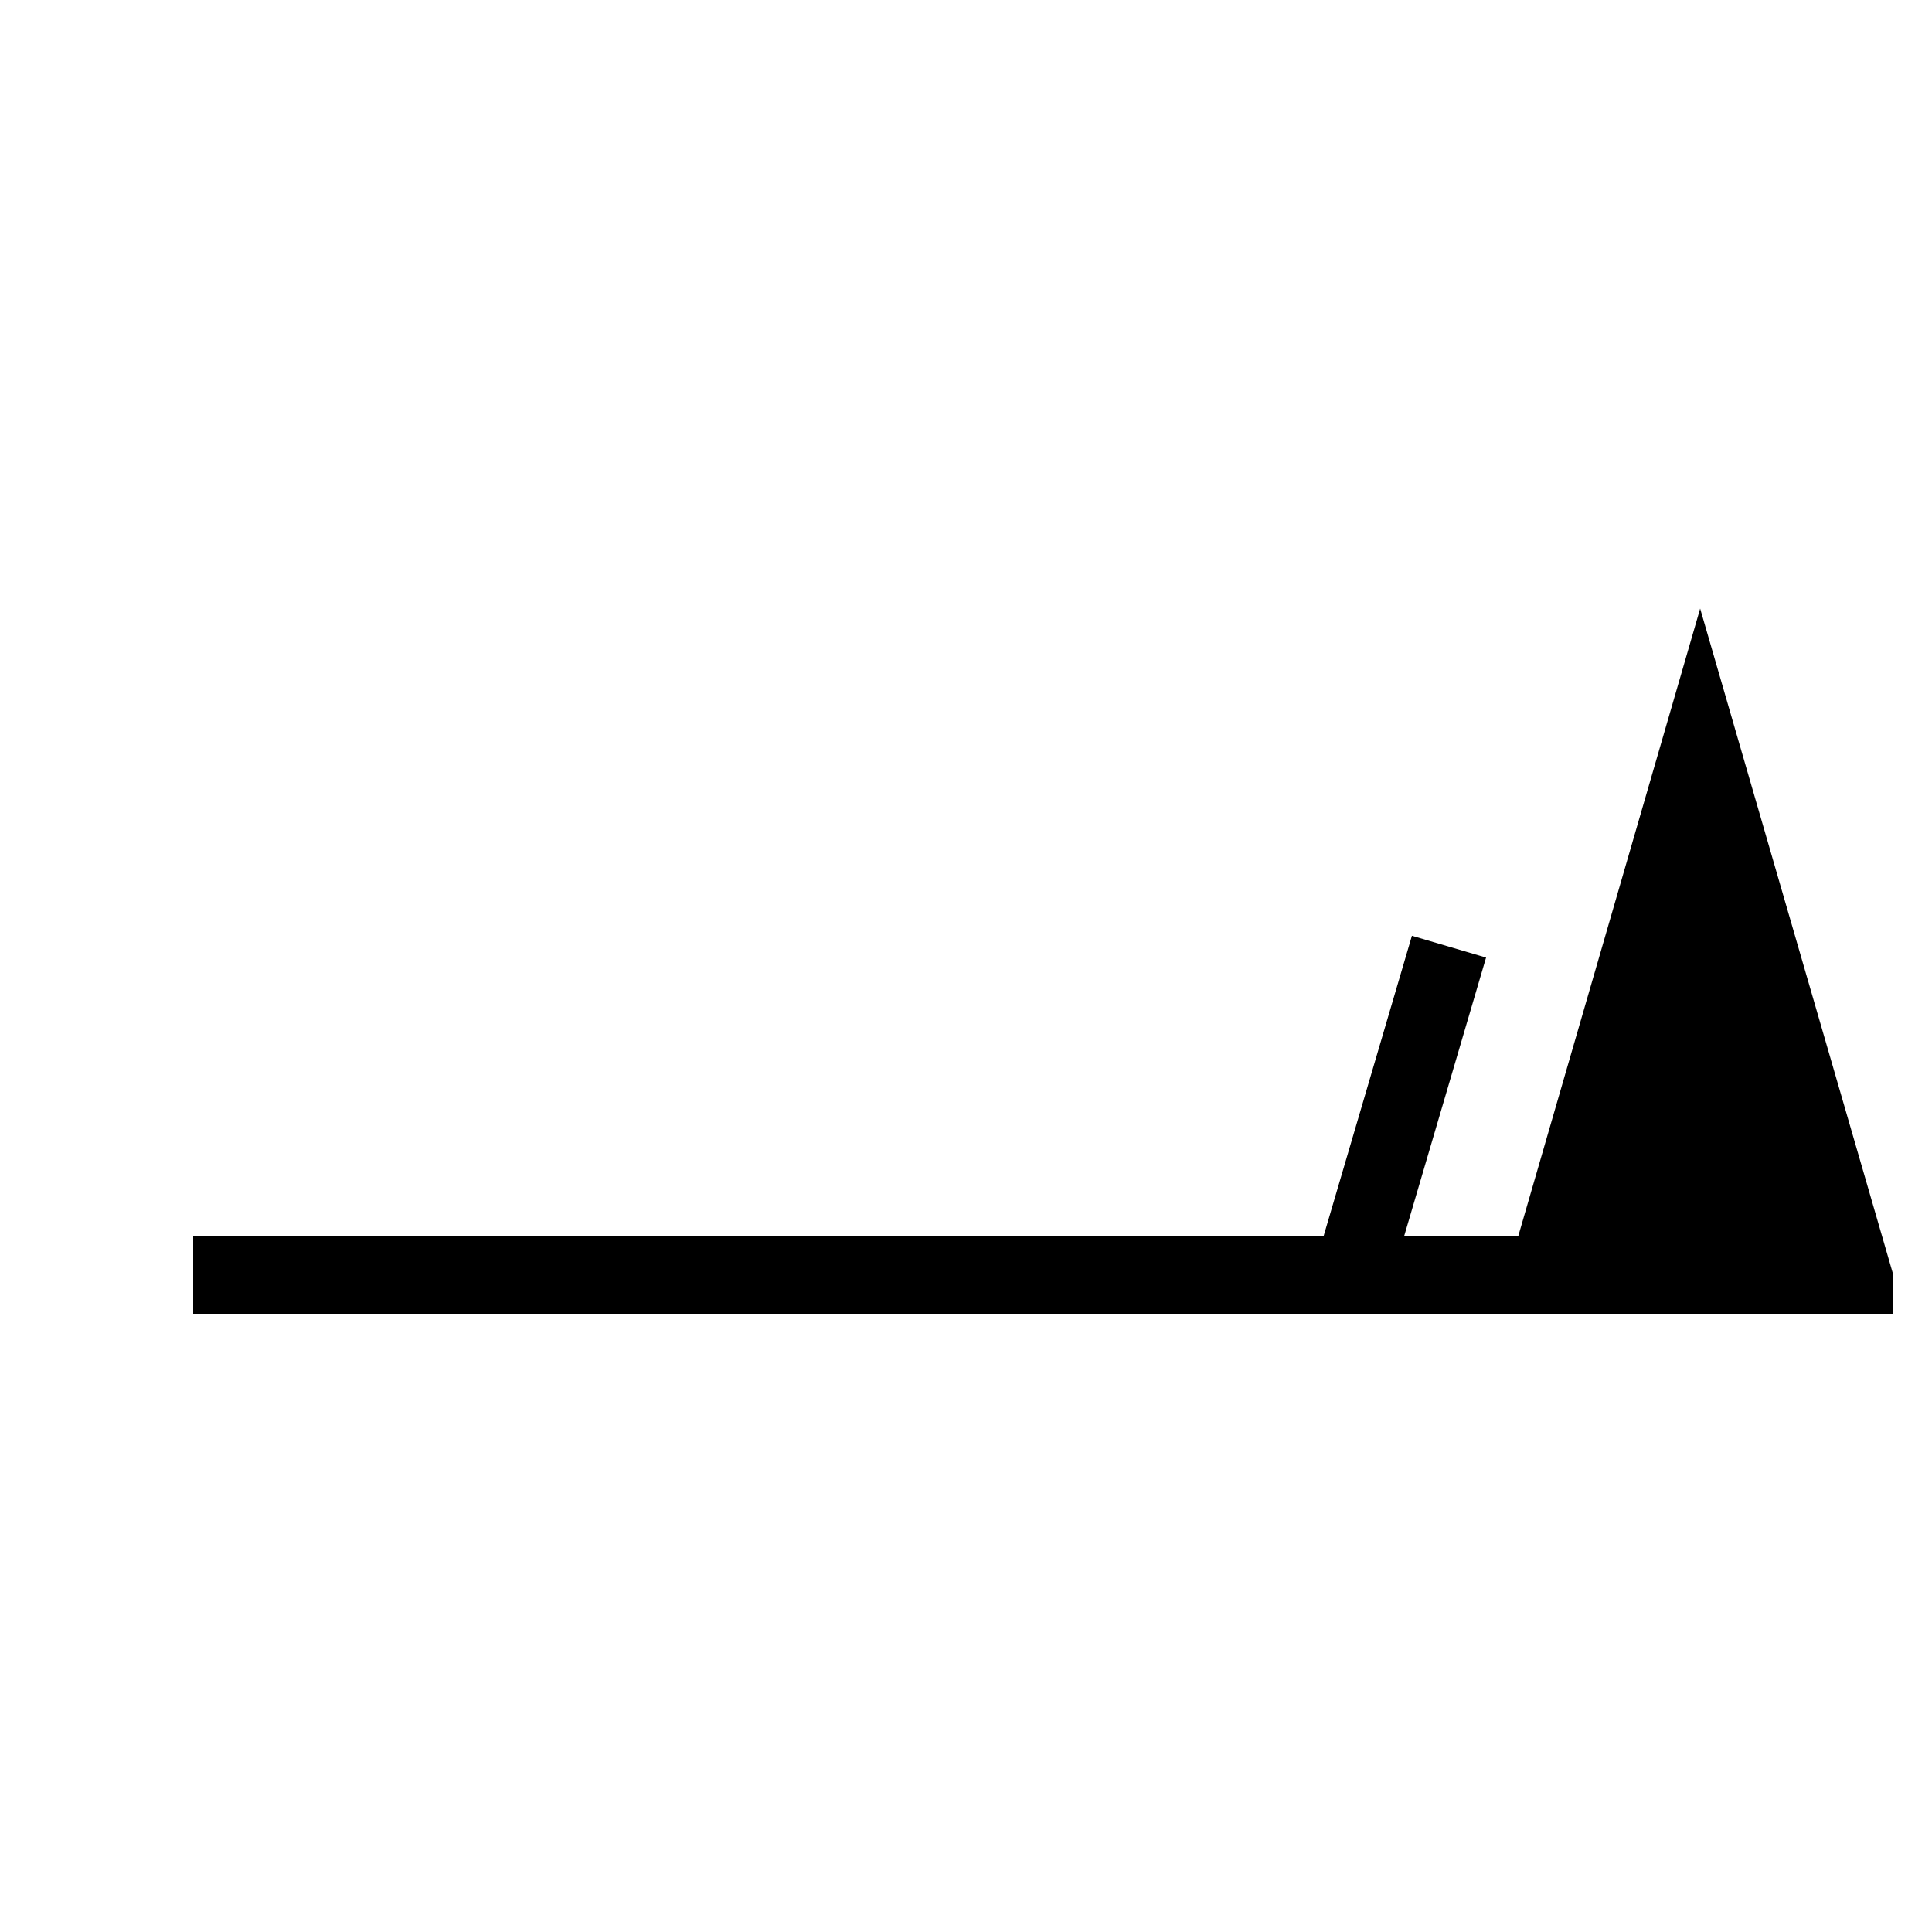 <?xml version="1.0" encoding="UTF-8" standalone="no"?>
<svg
   xmlns:dc="http://purl.org/dc/elements/1.1/"
   xmlns:cc="http://creativecommons.org/ns#"
   xmlns:rdf="http://www.w3.org/1999/02/22-rdf-syntax-ns#"
   xmlns:svg="http://www.w3.org/2000/svg"
   xmlns="http://www.w3.org/2000/svg"
   xmlns:sodipodi="http://sodipodi.sourceforge.net/DTD/sodipodi-0.dtd"
   xmlns:inkscape="http://www.inkscape.org/namespaces/inkscape"
   version="1.1"
   width="200"
   height="200"
   viewBox="-48 -33 50 50"
   id="svg3334"
   inkscape:version="0.48.2 r9819"
   sodipodi:docname="WeatherSymbol_WMO_WindArrowNH_11.svg">
  <defs
     id="defs3347" />
  <sodipodi:namedview
     pagecolor="#ffffff"
     bordercolor="#666666"
     borderopacity="1"
     objecttolerance="10"
     gridtolerance="10"
     guidetolerance="10"
     inkscape:pageopacity="0"
     inkscape:pageshadow="2"
     inkscape:window-width="640"
     inkscape:window-height="480"
     id="namedview3345"
     showgrid="false"
     inkscape:zoom="1.18"
     inkscape:cx="100"
     inkscape:cy="100"
     inkscape:window-x="208"
     inkscape:window-y="11"
     inkscape:window-maximized="0"
     inkscape:current-layer="svg3334" />
  <desc
     id="en">Observed wind speed: 53–57 knots</desc>
  <path
     style="fill:#000000;stroke:none"
     d="M 1,1 1,0 -4,-17.25 -9,0 -9,1"
     id="path3337"
     inkscape:connector-curvature="0" />
  <g
     style="fill:none;stroke:#000000;stroke-width:2"
     id="g3339"
     transform="matrix(-1,0,0,1,-43,0)">
    <path
       d="M 0,0 H -40"
       id="path3341"
       inkscape:connector-curvature="0" />
    <path
       d="m -30,0 -2.5,-8.5"
       id="path3343"
       inkscape:connector-curvature="0" />
  </g>
</svg>
